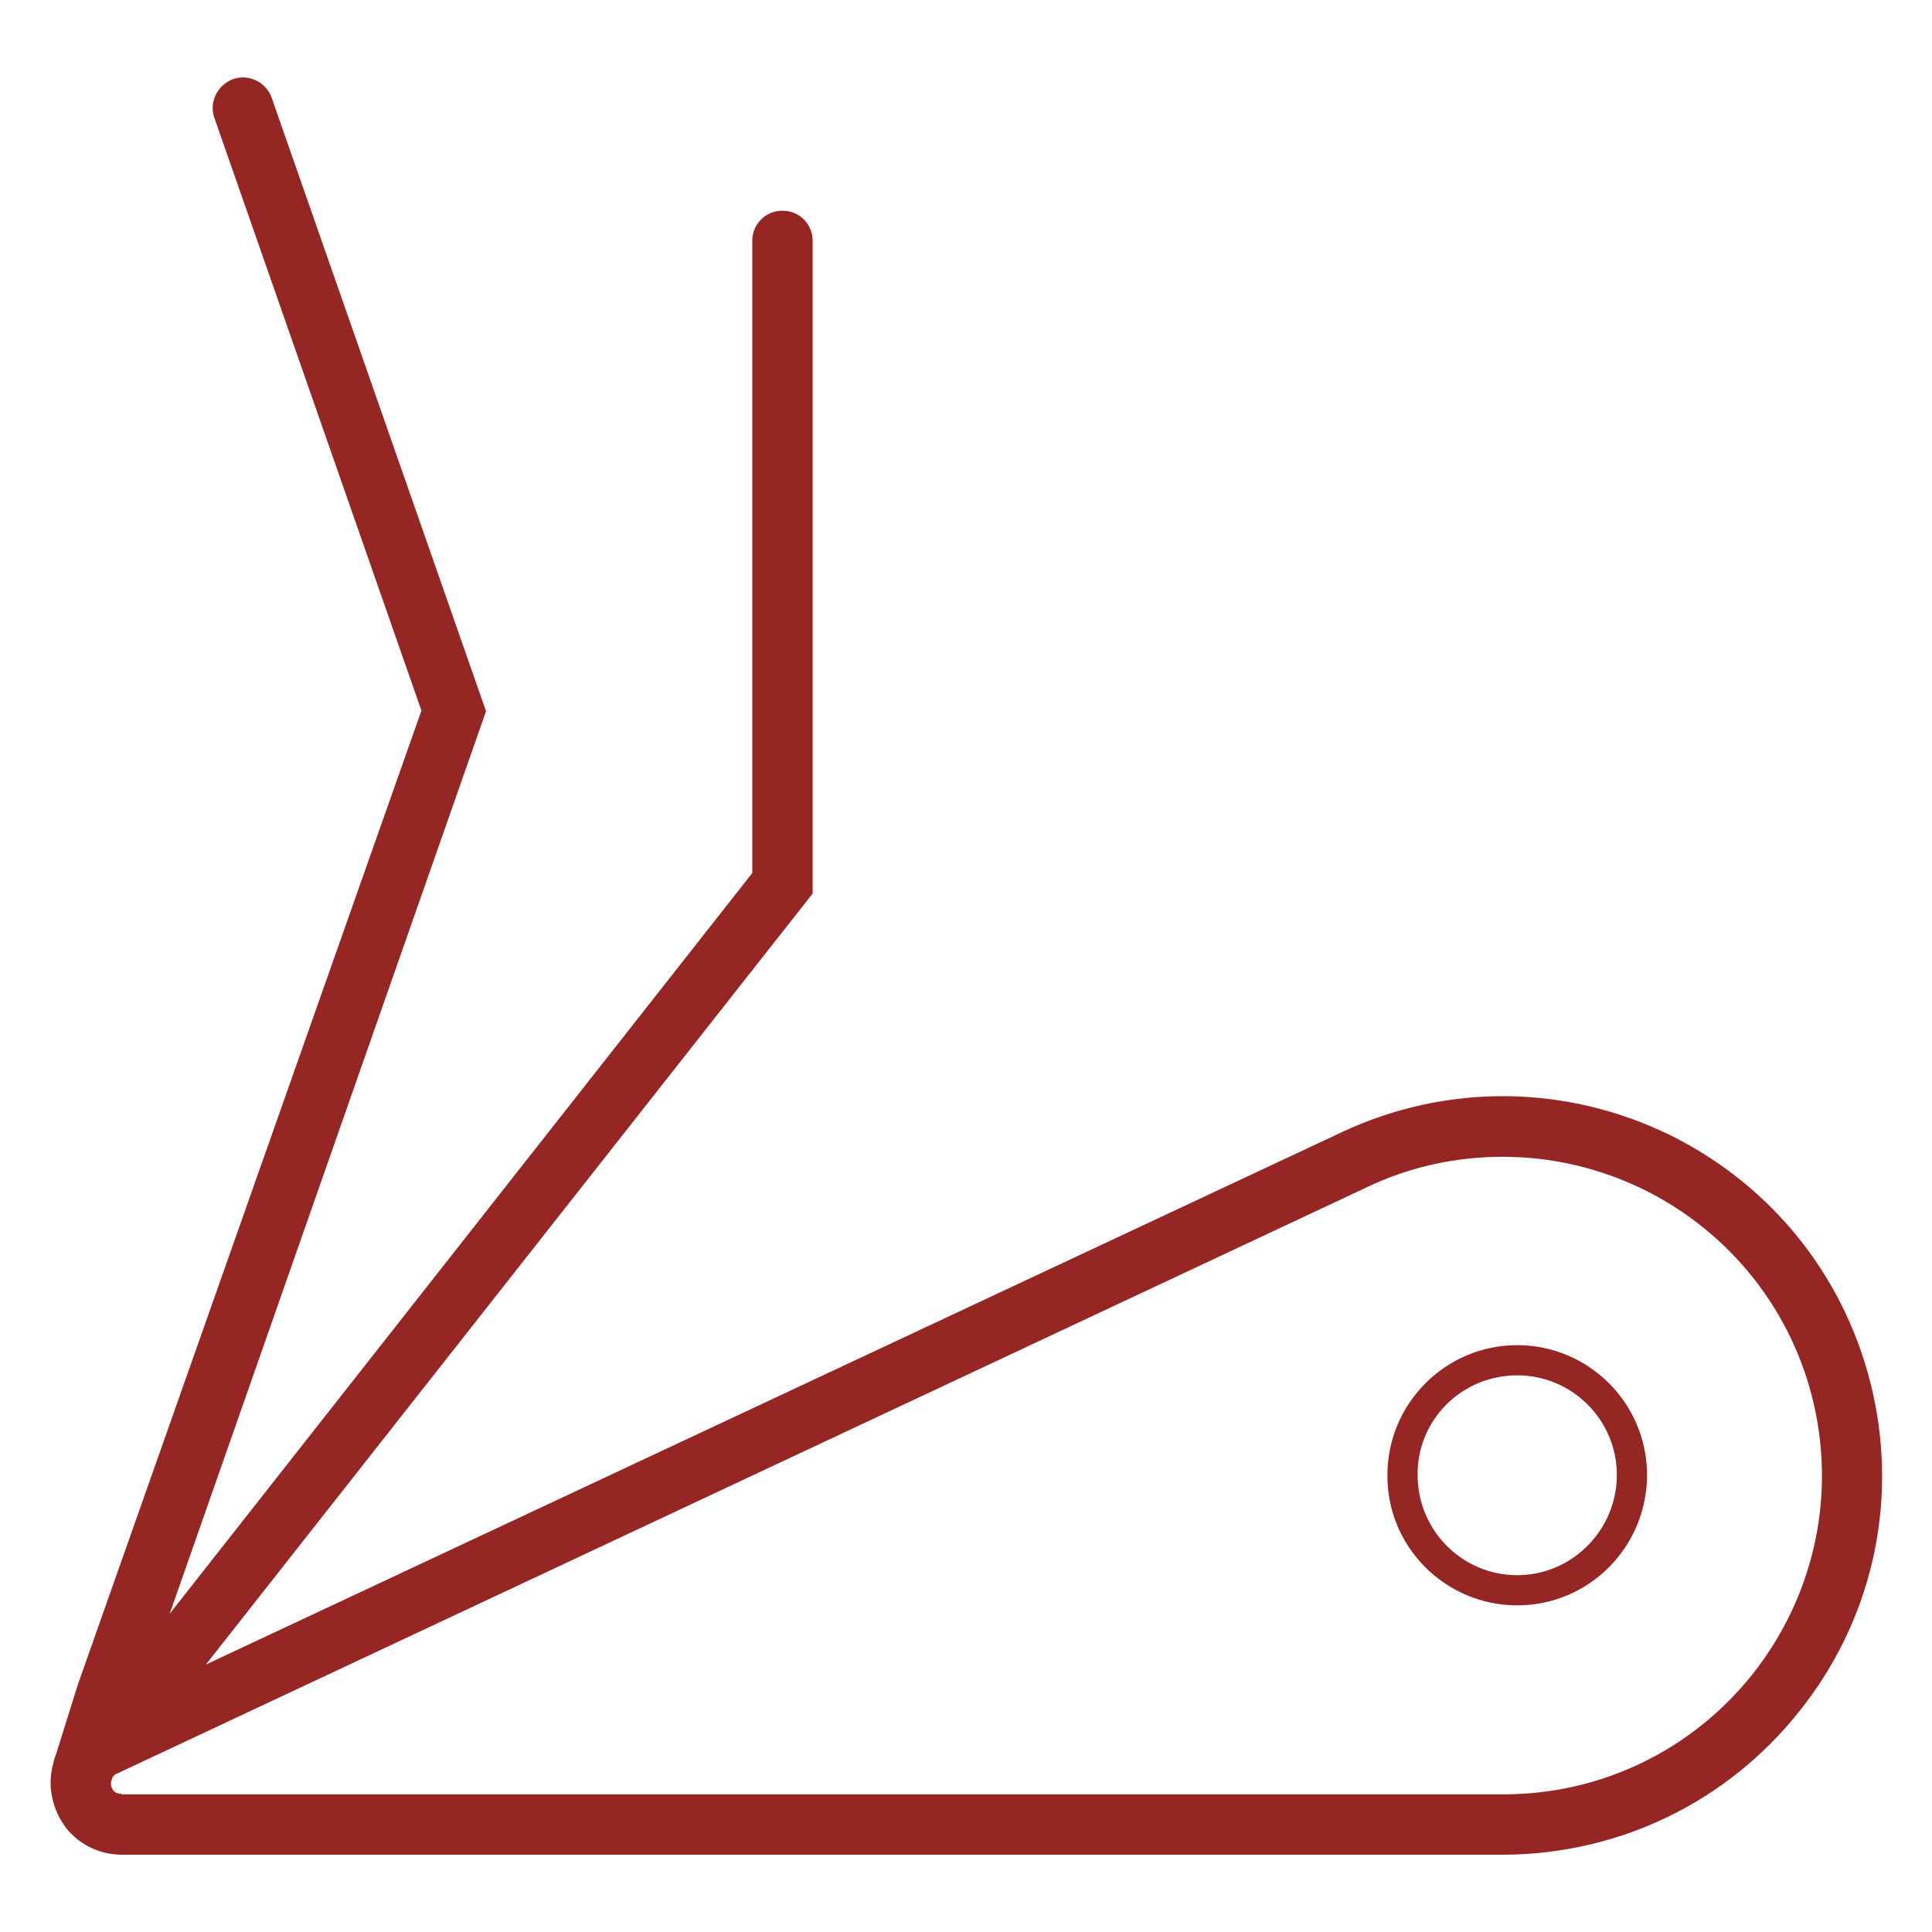 <?xml version="1.0" encoding="utf-8"?>
<!-- Generator: Adobe Illustrator 23.0.2, SVG Export Plug-In . SVG Version: 6.00 Build 0)  -->
<svg version="1.1" id="Layer_1" xmlns="http://www.w3.org/2000/svg" xmlns:xlink="http://www.w3.org/1999/xlink" x="0px" y="0px"
	 width="32px" height="32px" viewBox="0 0 32 32" style="enable-background:new 0 0 32 32;" xml:space="preserve">
<style type="text/css">
	.st0{fill:none;}
	.st1{fill:#952624;}
</style>
<rect class="st0" width="32" height="32"/>
<g>
	<path class="st1" d="M29.79,28.36c1.2-1.49,1.65-3.42,1.23-5.29c-0.42-1.87-1.64-3.42-3.36-4.27c-1.72-0.84-3.7-0.86-5.43-0.05
		L3.41,27.57l10.05-12.77V3.99c0-0.28-0.22-0.5-0.5-0.5c-0.28,0-0.5,0.22-0.5,0.5v10.47L2.81,26.73l5.24-14.95L4.5,1.62
		c-0.09-0.26-0.38-0.4-0.64-0.31C3.6,1.41,3.46,1.69,3.55,1.95l3.43,9.82L1.29,27.9l-0.36,1.15c-0.02,0.05-0.04,0.11-0.05,0.17
		l-0.02,0.07c0,0.01,0,0.01,0,0.02c0,0.02-0.01,0.03-0.01,0.05c-0.05,0.34,0.06,0.7,0.28,0.96c0.22,0.25,0.54,0.4,0.89,0.4h22.89
		C26.81,30.71,28.59,29.86,29.79,28.36 M2.01,29.71c-0.08,0-0.11-0.03-0.13-0.05c-0.03-0.04-0.05-0.09-0.04-0.15l0.01-0.03
		c0.01-0.04,0.03-0.08,0.08-0.1l0,0h0l20.72-9.72c0.71-0.34,1.48-0.5,2.24-0.5c0.8,0,1.59,0.18,2.33,0.54
		c1.44,0.71,2.48,2.02,2.83,3.59c0.35,1.57-0.03,3.19-1.03,4.45c-1.01,1.26-2.51,1.98-4.12,1.98H2.01z"/>
	<path class="st1" d="M25.13,26.59c1.19,0,2.15-0.97,2.15-2.16c0-1.19-0.97-2.15-2.15-2.15c-1.19,0-2.15,0.97-2.15,2.15
		C22.97,25.62,23.94,26.59,25.13,26.59 M25.13,22.78c0.91,0,1.65,0.74,1.65,1.65c0,0.91-0.74,1.66-1.65,1.66
		c-0.91,0-1.65-0.74-1.65-1.66C23.47,23.52,24.21,22.78,25.13,22.78"/>
</g>
</svg>
